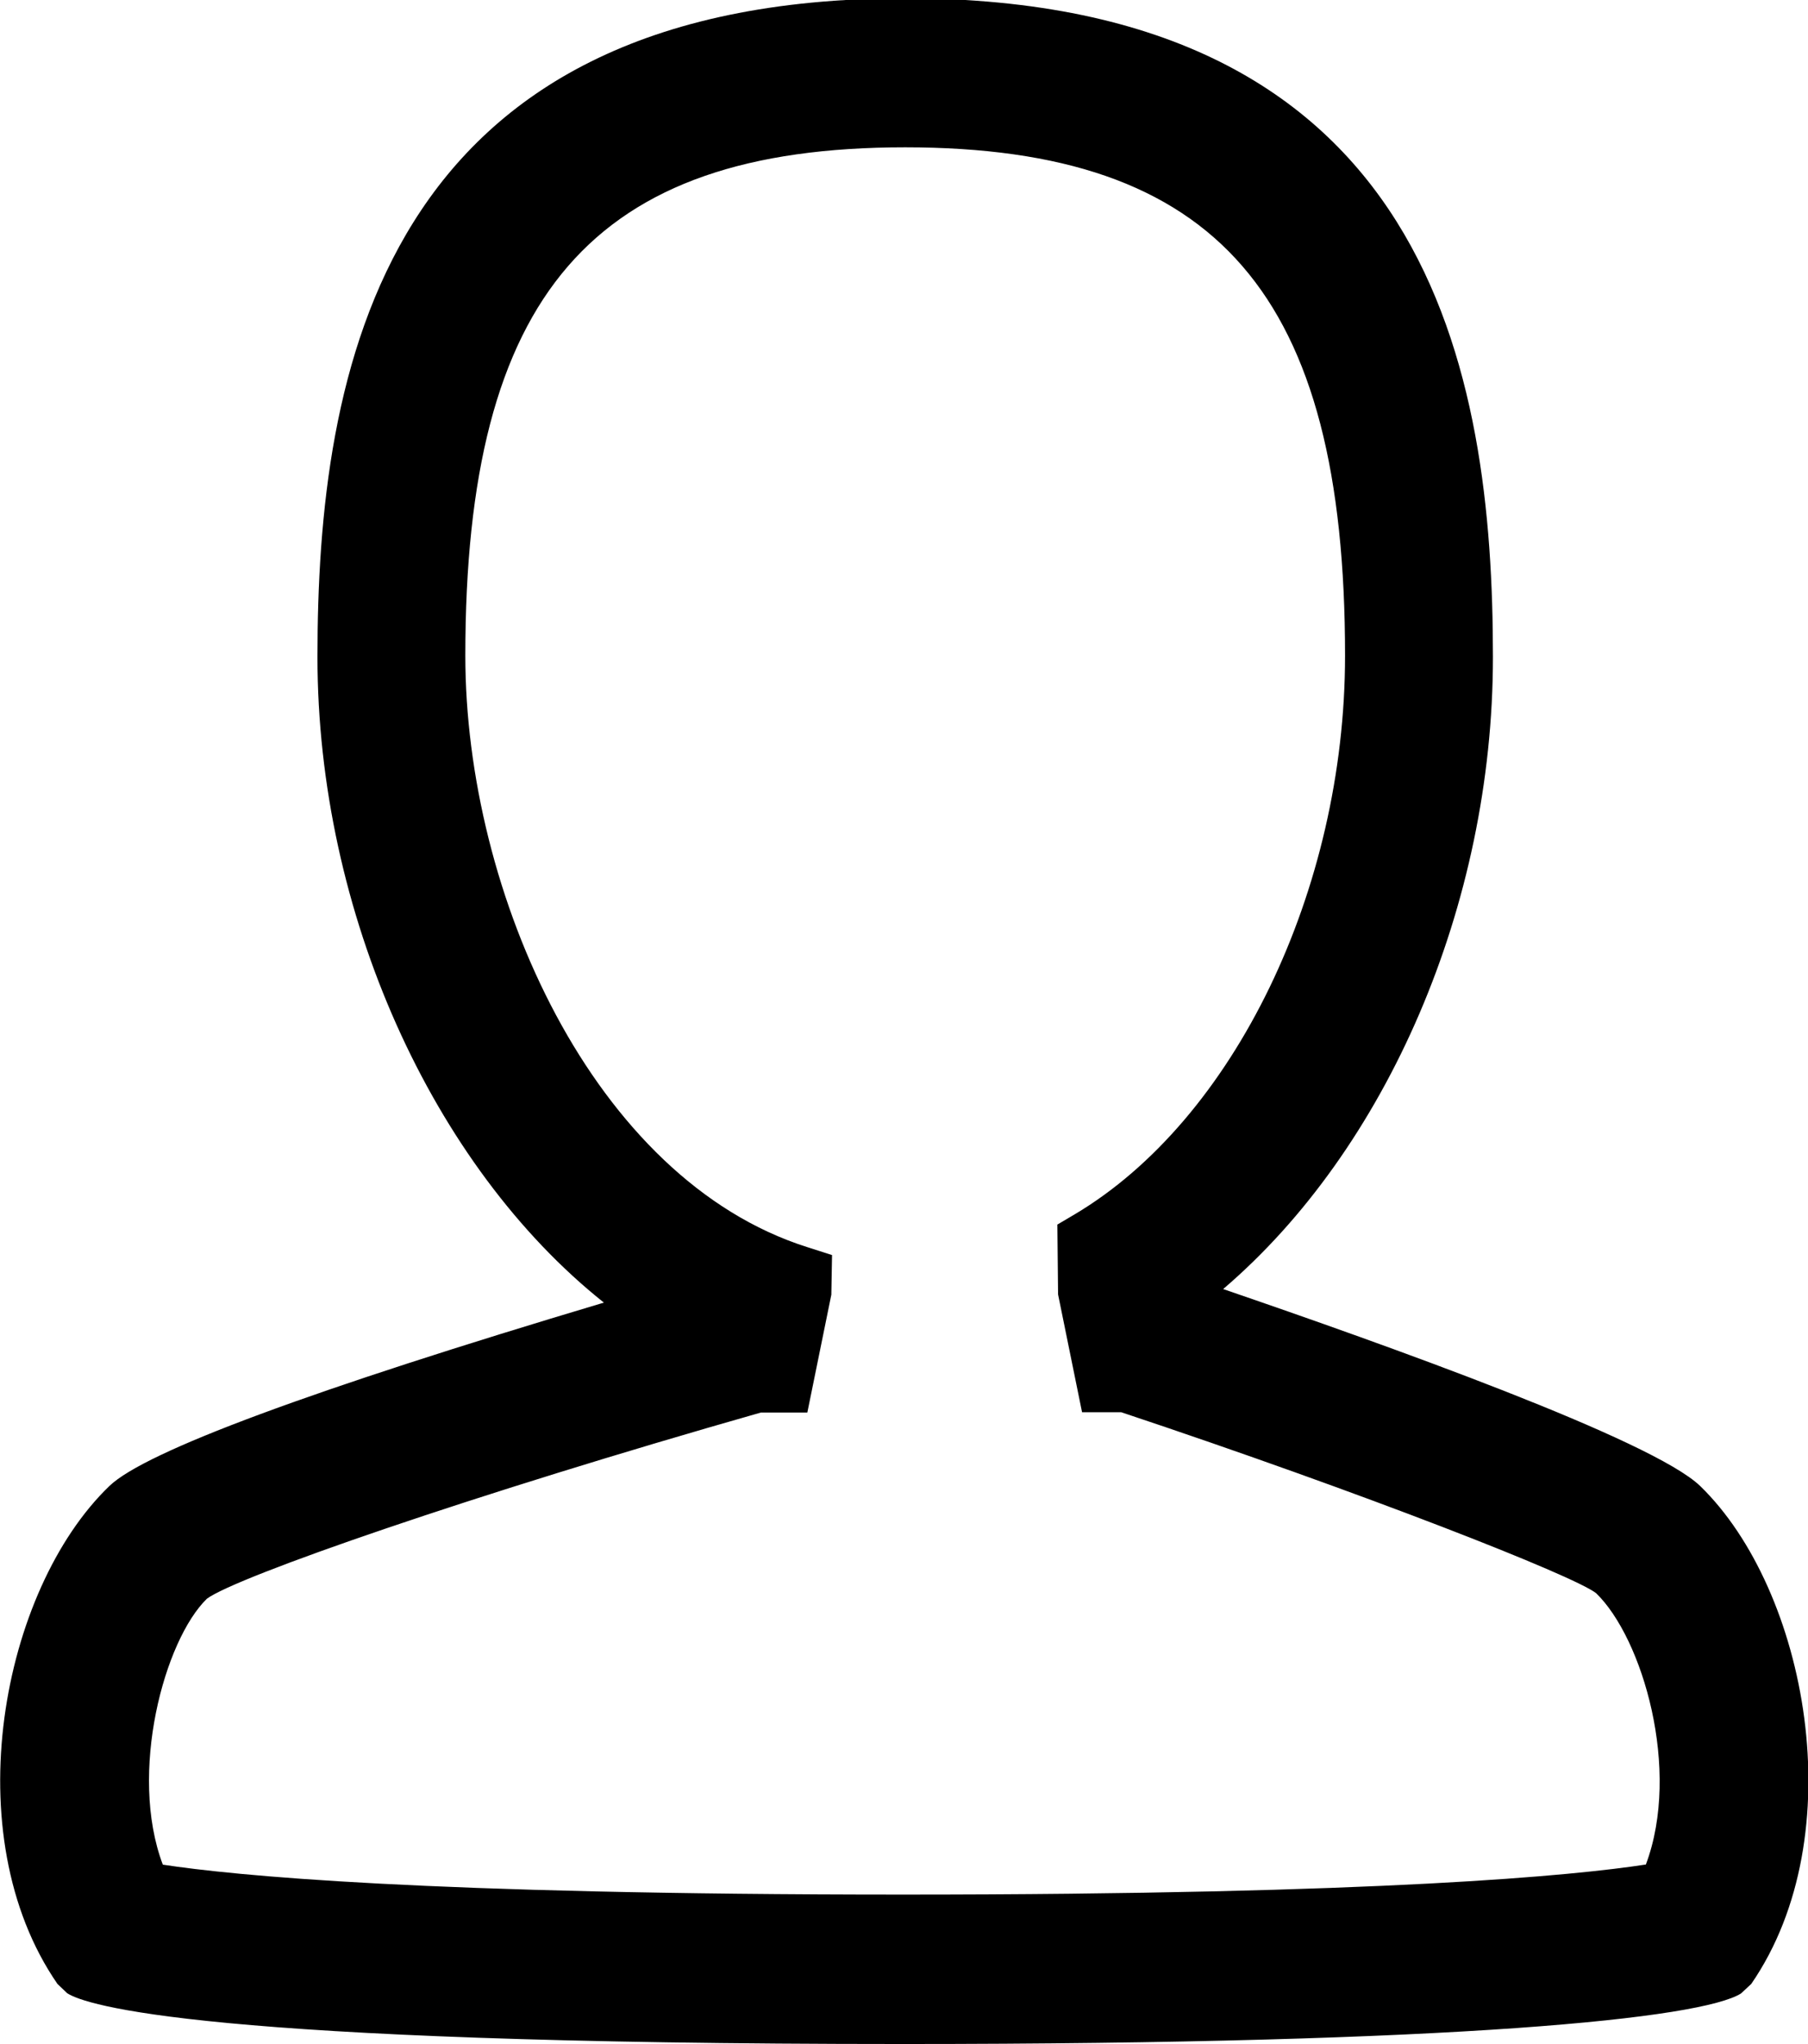 <svg xmlns="http://www.w3.org/2000/svg" width="12.814" height="14.485" viewBox="0 0.61 12.814 14.485"><path d="M12.205 14.525s-.515.32-5.806.32-5.787-.32-5.787-.32c-.666-.963-.331-2.563.336-3.207.334-.319 2.881-1.088 3.904-1.387-1.459-.85-2.354-2.82-2.354-4.668 0-2.439.712-4.418 3.916-4.418s3.915 1.979 3.915 4.418c0 1.778-.829 3.668-2.191 4.563.445.147 3.365 1.133 3.736 1.49.663.645.993 2.246.331 3.209zm-4.218-4.157h-.114l-.129-.636v-.303c1.278-.76 2.039-2.553 2.039-4.176 0-2.127-.562-3.852-3.368-3.852S3.048 3.127 3.048 5.254c0 1.848.983 3.92 2.6 4.43v.049l-.13.636H5.36c-1.727.489-3.741 1.147-4.04 1.368-.422.408-.717 1.56-.342 2.312.379.071 1.652.237 5.422.237 3.771 0 5.056-.166 5.439-.238.371-.756.08-1.904-.354-2.326-.257-.203-2-.856-3.498-1.354z"/><path d="M6.4 15.095c-4.979 0-5.792-.275-5.924-.36l-.069-.066c-.729-1.057-.396-2.793.368-3.528.254-.245 1.432-.681 3.505-1.3-1.215-.967-2.03-2.765-2.03-4.575 0-2.004.432-4.668 4.166-4.668 3.733 0 4.165 2.664 4.165 4.668 0 1.758-.753 3.489-1.912 4.479 1.154.395 3.045 1.07 3.381 1.396.758.735 1.088 2.474.362 3.528l-.073.068c-.281.176-1.986.358-5.939.358zm-5.62-.77c.179.049 1.225.271 5.62.271 4.309 0 5.41-.215 5.642-.277.512-.835.248-2.25-.34-2.819-.2-.193-1.729-.796-3.637-1.433l.015.068c1.208.402 3.229 1.13 3.562 1.389.539.521.834 1.8.426 2.634l-.057.111-.123.022c-.385.073-1.688.243-5.486.243-3.788 0-5.085-.17-5.469-.243l-.123-.022-.055-.11c-.415-.831-.125-2.104.391-2.603.408-.305 2.757-1.035 4.146-1.43l.022-.008.014-.066-.404.119c-2.401.701-3.641 1.172-3.802 1.326-.594.575-.861 1.996-.342 2.828zm.374-.501c.498.076 1.85.212 5.246.212 3.402 0 4.764-.136 5.265-.213.251-.67-.023-1.604-.353-1.923-.161-.125-1.646-.709-3.365-1.282h-.278l-.17-.835-.005-.495.122-.072c1.129-.67 1.917-2.299 1.917-3.96 0-2.558-.902-3.602-3.118-3.602-2.214 0-3.117 1.044-3.117 3.602 0 1.685.907 3.712 2.424 4.192l.175.056-.005.281-.17.835h-.329c-2.052.584-3.713 1.163-3.926 1.319-.302.293-.558 1.235-.313 1.885zM6.415 1.095c-2.569 0-3.666 1.247-3.666 4.168 0 1.858.917 3.688 2.229 4.452l.372.218.017-.083c-1.671-.669-2.57-2.828-2.57-4.596 0-1.909.411-4.102 3.617-4.102 3.207 0 3.618 2.192 3.618 4.102 0 1.77-.832 3.518-2.039 4.314v.056L8 9.62c1.244-.817 2.079-2.567 2.079-4.354.001-2.923-1.094-4.171-3.664-4.171z"/></svg>